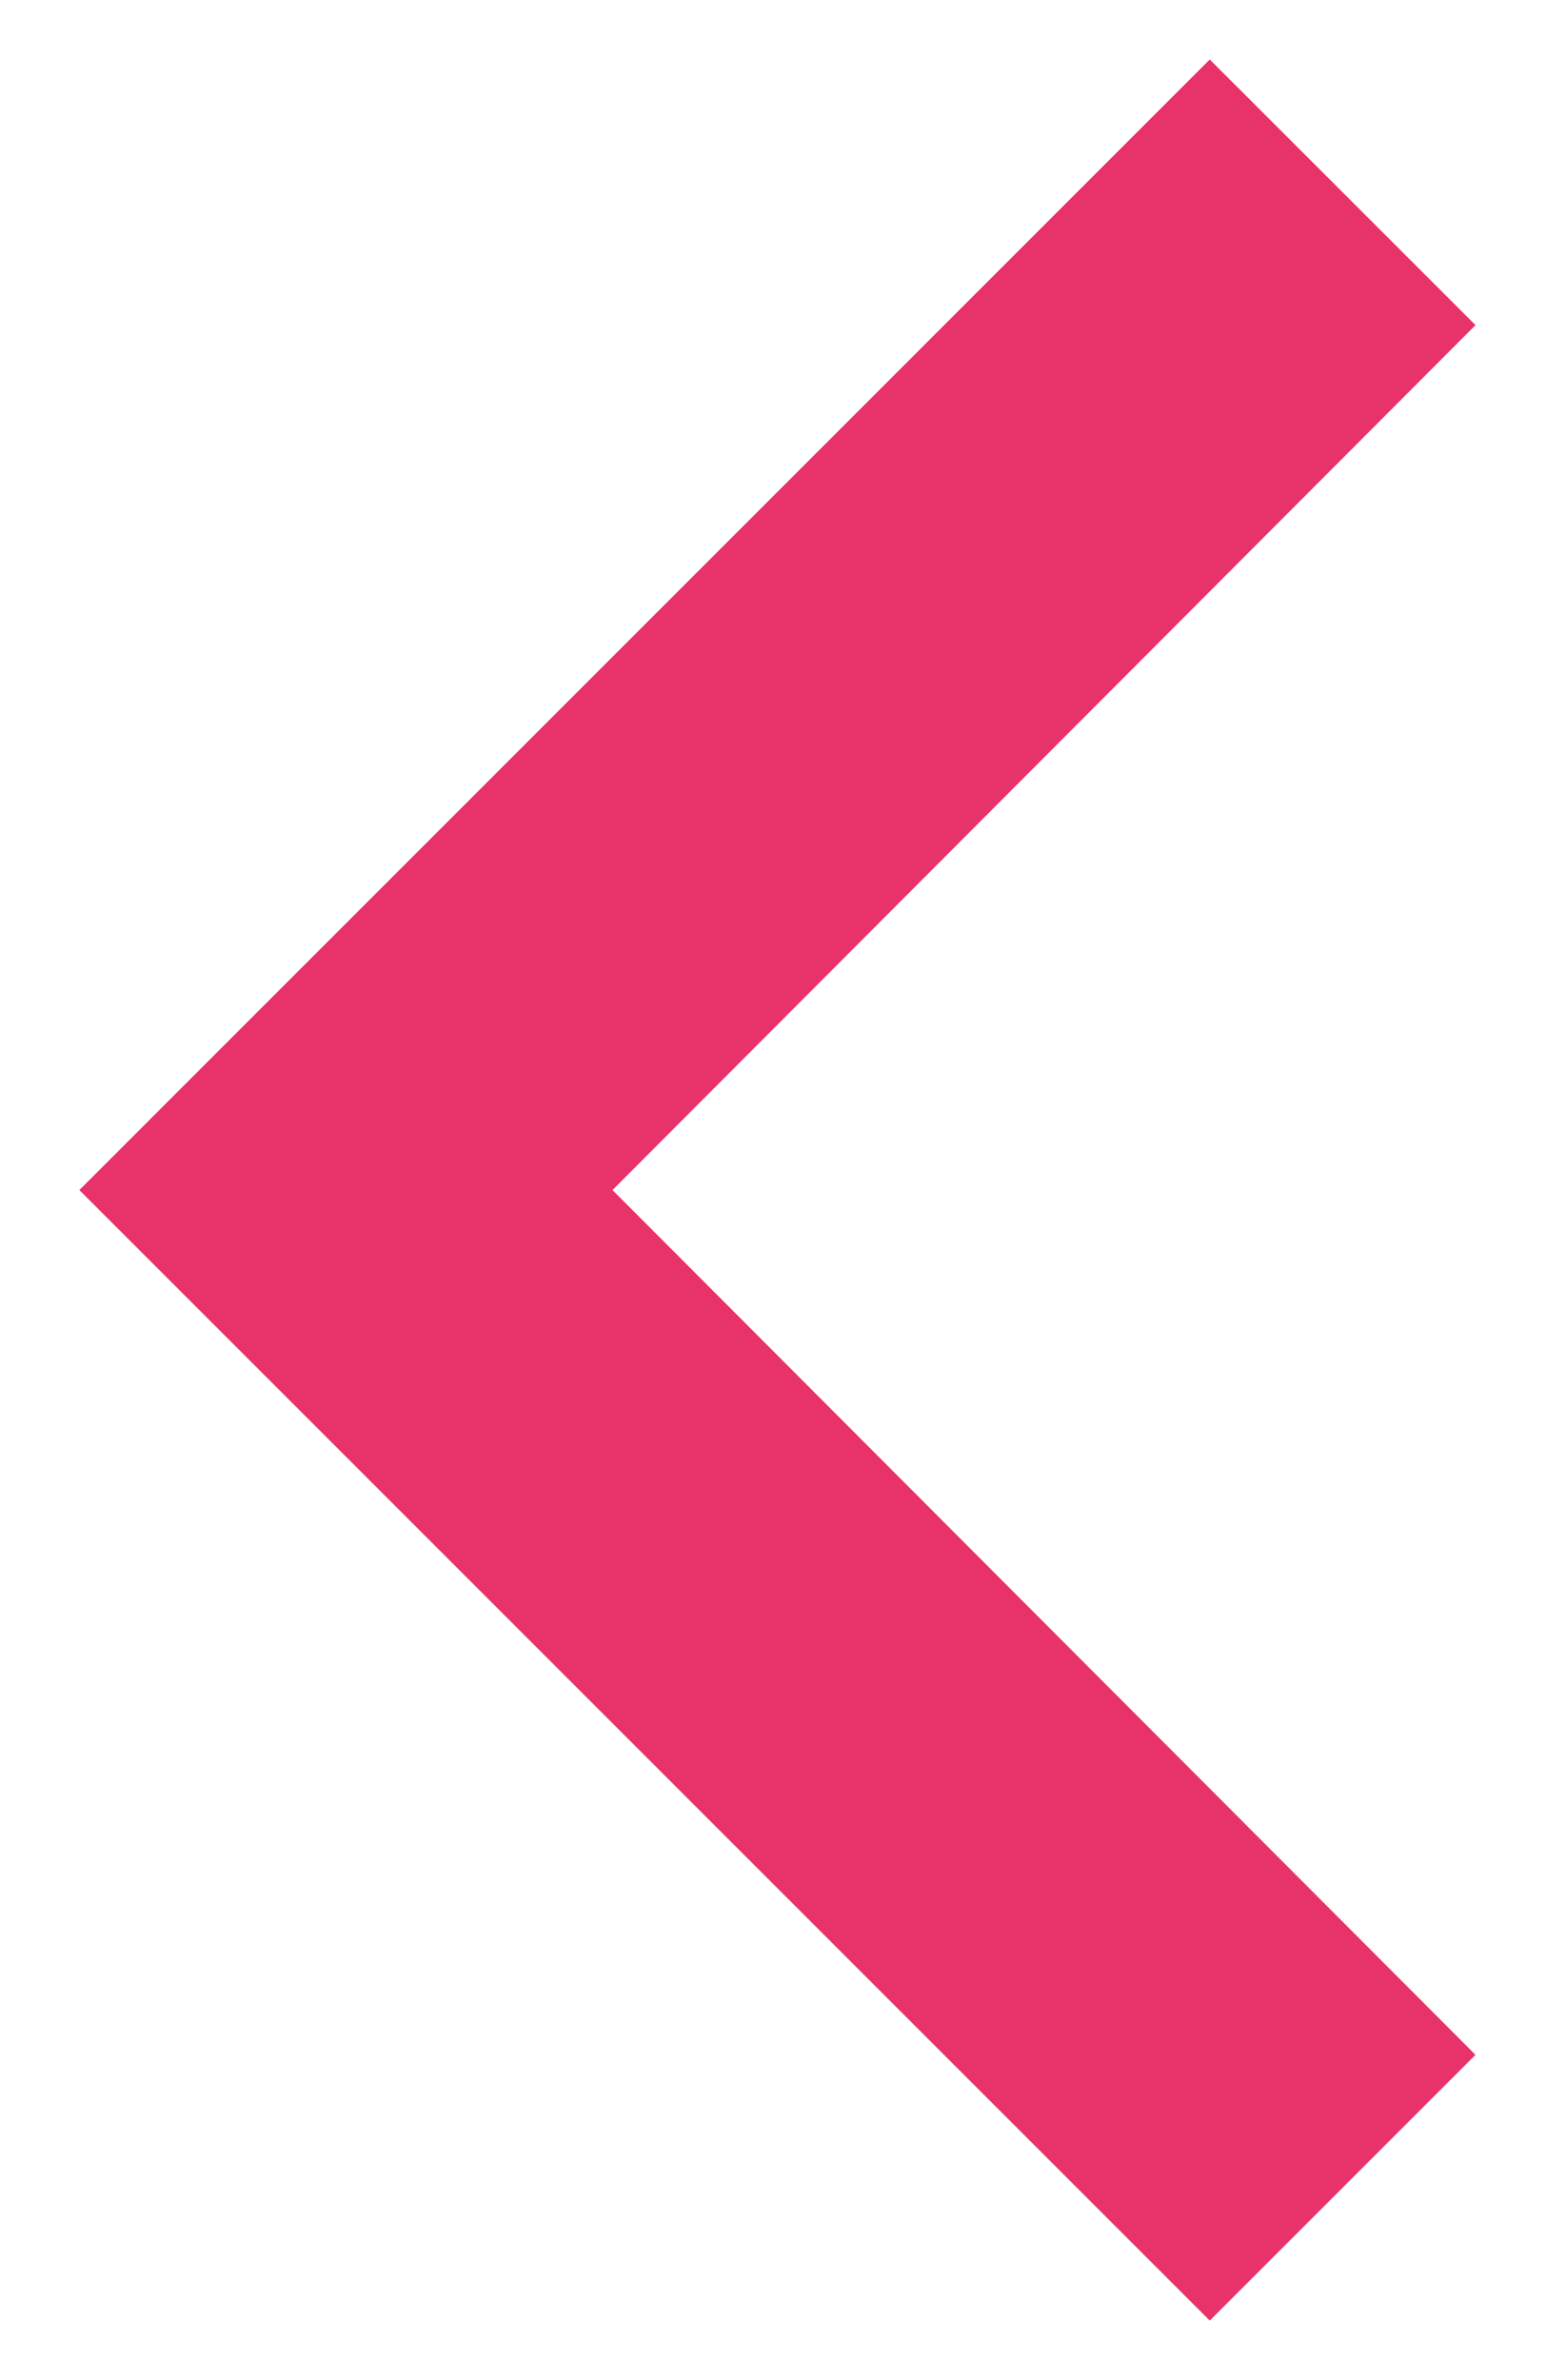 <svg width="13" height="20" viewBox="0 0 13 20" fill="none" xmlns="http://www.w3.org/2000/svg">
<path d="M12.399 17.267L5.147 10L12.399 2.732L10.166 0.5L0.667 10L10.166 19.5L12.399 17.267Z" fill="#E7326A"/>
</svg>
